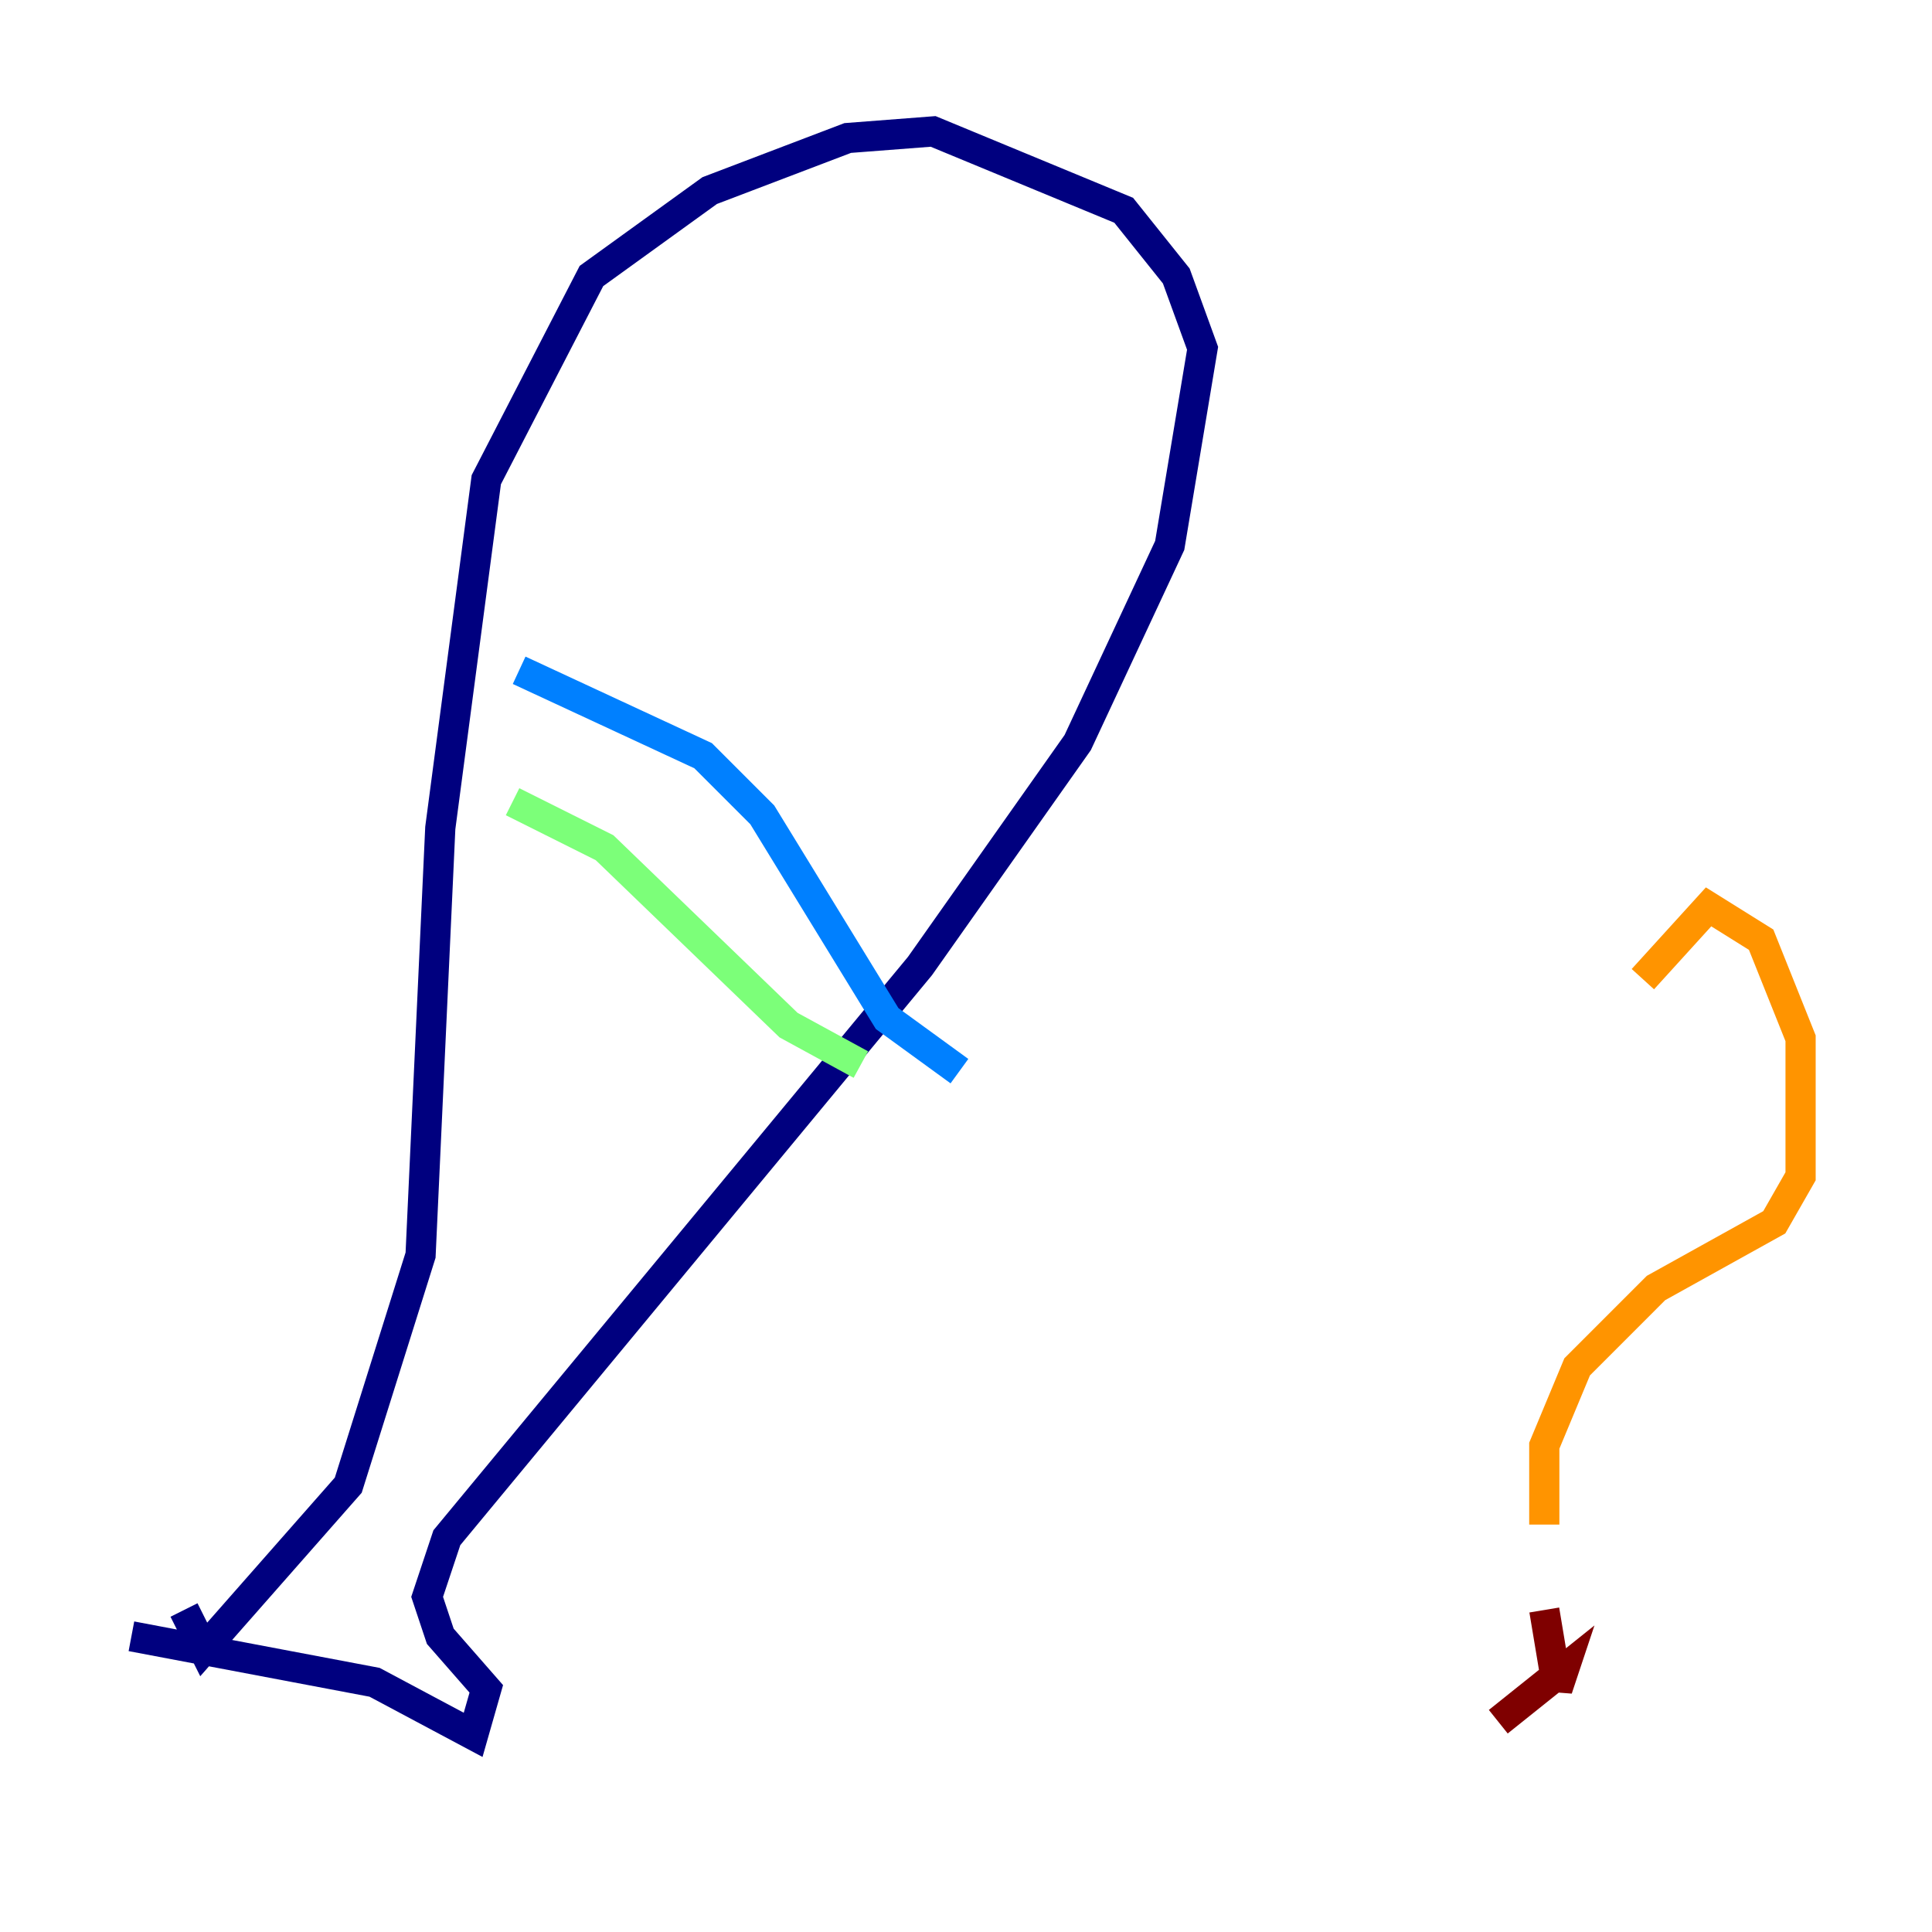 <?xml version="1.0" encoding="utf-8" ?>
<svg baseProfile="tiny" height="128" version="1.2" viewBox="0,0,128,128" width="128" xmlns="http://www.w3.org/2000/svg" xmlns:ev="http://www.w3.org/2001/xml-events" xmlns:xlink="http://www.w3.org/1999/xlink"><defs /><polyline fill="none" points="8.707,108.408 24.816,111.456 31.347,114.939 32.218,111.891 29.17,108.408 28.299,105.796 29.605,101.878 60.952,64.0 71.401,49.197 77.497,36.136 79.674,23.075 77.932,18.286 74.449,13.932 61.823,8.707 56.163,9.143 47.02,12.626 39.184,18.286 32.218,31.782 29.17,54.857 27.864,83.156 23.075,98.395 13.497,109.279 12.191,106.667" stroke="#00007f" stroke-width="2" /><polyline fill="none" points="34.395,44.408 46.585,50.068 50.503,53.986 58.776,67.483 63.565,70.966" stroke="#0080ff" stroke-width="2" /><polyline fill="none" points="33.959,53.116 40.054,56.163 52.245,67.918 57.034,70.531" stroke="#7cff79" stroke-width="2" /><polyline fill="none" points="108.844,64.871 113.197,60.082 116.68,62.258 119.293,68.789 119.293,77.932 117.551,80.98 109.714,85.333 104.49,90.558 102.313,95.782 102.313,101.007" stroke="#ff9400" stroke-width="2" /><polyline fill="none" points="102.313,106.667 103.184,111.891 103.619,110.585 99.265,114.068" stroke="#7f0000" stroke-width="2" /></svg>